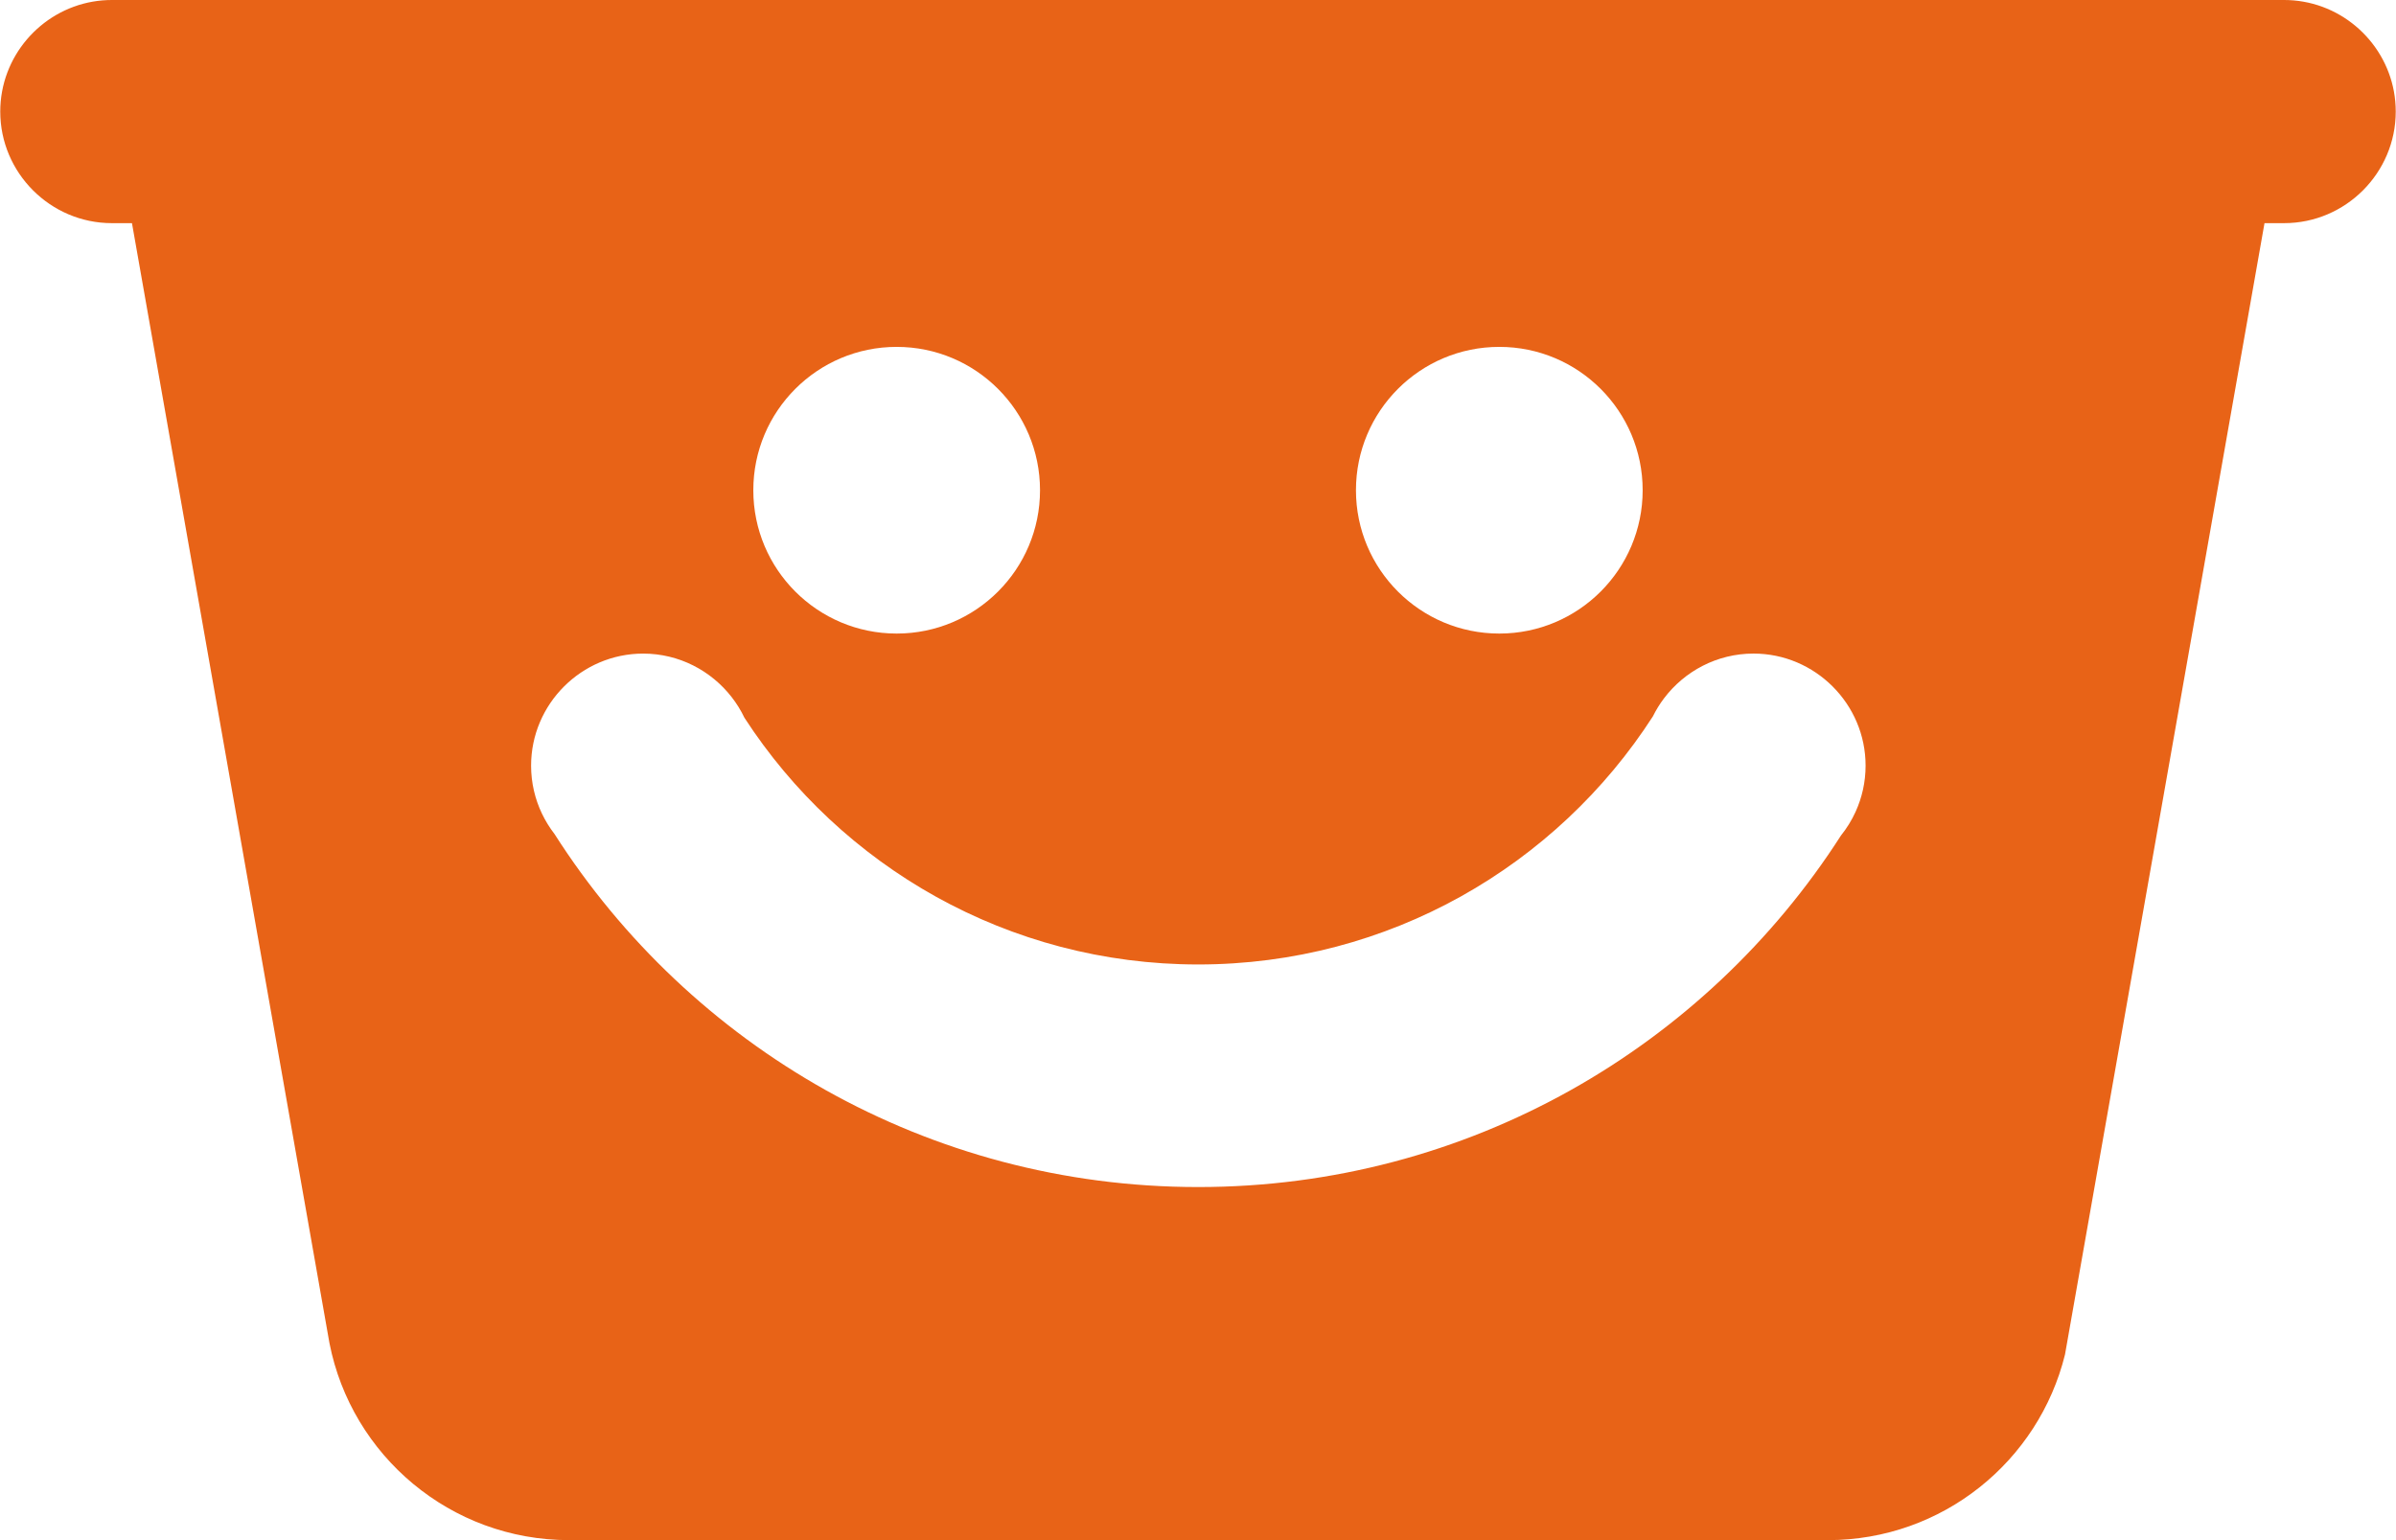 <?xml version="1.0" encoding="UTF-8"?>
<!DOCTYPE svg PUBLIC "-//W3C//DTD SVG 1.1//EN" "http://www.w3.org/Graphics/SVG/1.1/DTD/svg11.dtd">
<!-- Creator: CorelDRAW 2019 (64-Bit) -->
<svg xmlns="http://www.w3.org/2000/svg" xml:space="preserve" width="4.41in" height="2.835in" version="1.1" style="shape-rendering:geometricPrecision; text-rendering:geometricPrecision; image-rendering:optimizeQuality; fill-rule:evenodd; clip-rule:evenodd"
viewBox="0 0 1065.45 685.08"
 xmlns:xlink="http://www.w3.org/1999/xlink"
 xmlns:xodm="http://www.corel.com/coreldraw/odm/2003">
 <defs>
  <style type="text/css">
   <![CDATA[
    .fil0 {fill:#E86317}
   ]]>
  </style>
 </defs>
 <g id="Layer_x0020_1">
  <path class="fil0" d="M779.8 290.72c27.42,0 49.85,22.43 49.85,49.85 0,7.32 -1.6,14.29 -4.47,20.57 -1.72,3.78 -3.91,7.3 -6.48,10.51 -60.34,94.05 -165.83,156.37 -285.88,156.37 -120.33,0 -226.04,-62.62 -286.31,-157.05 -2.16,-2.79 -4.03,-5.82 -5.57,-9.03 -3.1,-6.48 -4.84,-13.73 -4.84,-21.36 0,-27.42 22.43,-49.85 49.85,-49.85 15.96,0 30.22,7.6 39.36,19.35 2.21,2.84 4.12,5.92 5.68,9.19 42.85,66.05 117.24,109.74 201.83,109.74 84.86,0 159.45,-43.97 202.23,-110.36 1.4,-2.83 3.05,-5.51 4.94,-8.01 9.12,-12.08 23.59,-19.92 39.8,-19.92zm33.06 394.36c51.02,0 93.83,-35.17 105.49,-82.59l2.5 -14.18 65.82 -373.29 20.41 -115.76 8.6 0 0.14 0c27.29,0 49.63,-22.33 49.63,-49.63 0,-24.35 -17.78,-44.75 -41,-48.87 -2.81,-0.5 -5.69,-0.76 -8.63,-0.76l-966.2 0c-2.87,0 -5.68,0.25 -8.42,0.72 -23.32,4.03 -41.2,24.48 -41.2,48.91 0,27.29 22.33,49.63 49.63,49.63l0.14 0 8.81 0 20.41 115.73 66.71 378.37 0.74 4.17c9.81,49.91 53.8,87.55 106.59,87.55l559.84 0zm-146.12 -403.26c35.21,0 63.76,-28.55 63.76,-63.76 0,-35.21 -28.55,-63.76 -63.76,-63.76 -35.21,0 -63.76,28.55 -63.76,63.76 0,35.21 28.55,63.76 63.76,63.76zm-268.04 0c35.21,0 63.76,-28.55 63.76,-63.76 0,-35.21 -28.55,-63.76 -63.76,-63.76 -35.21,0 -63.76,28.55 -63.76,63.76 0,35.21 28.55,63.76 63.76,63.76z"/>
 </g>
</svg>
